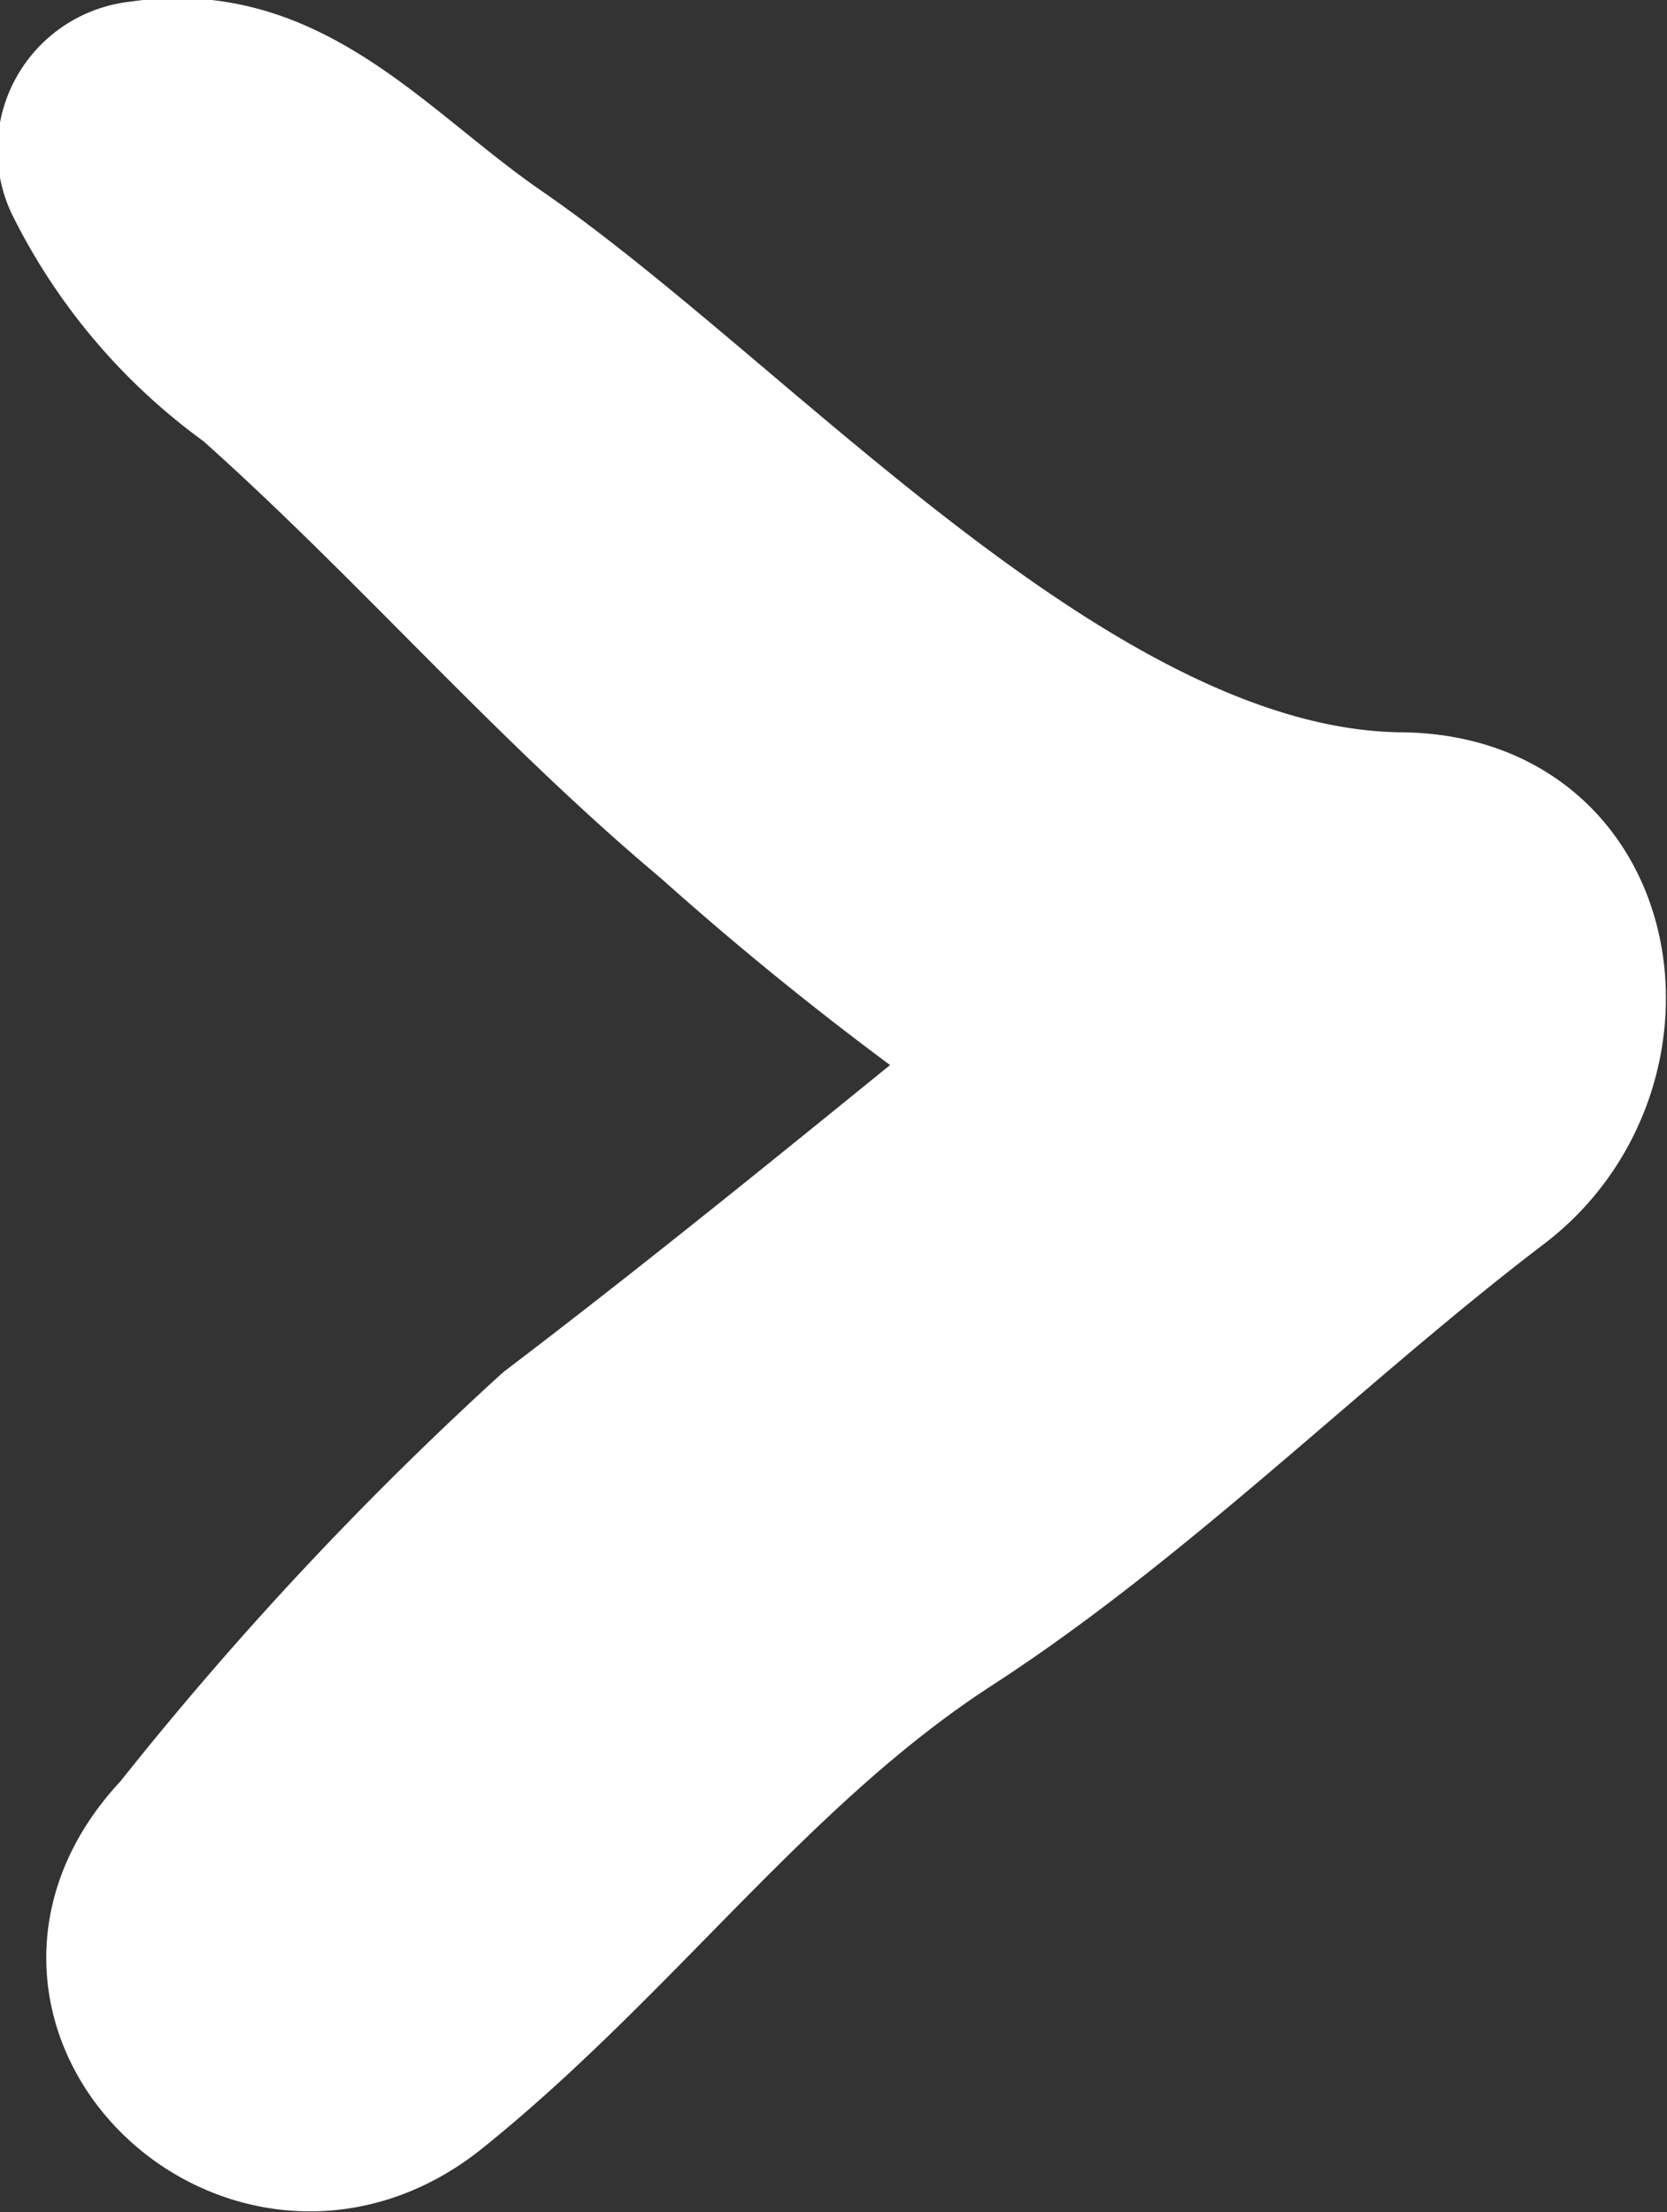 <svg xmlns="http://www.w3.org/2000/svg" viewBox="0 0 15.19 20.15"><rect x="0" y="0" width="15.19" height="20.15" fill="#333333" stroke="none"/><defs><style>.cls-1{fill:#fff;}.cls-2{fill:none;stroke:#fff;stroke-linejoin:round;stroke-width:1.3px;}</style></defs><title>Asset 3</title><g id="Layer_2" data-name="Layer 2"><g id="Layer_1-2" data-name="Layer 1"><path class="cls-1" d="M474-930c1.42-1.08,2.8-2.21,4.18-3.33a29,29,0,0,1-2.73-2.16c-1.48-1.24-2.74-2.71-4.19-4a5,5,0,0,1-1.57-1.85.71.71,0,0,1,.58-1s0,0,0,0c1.38-.21,2.19.85,3.29,1.61,2.24,1.54,5.23,5,8.18,5.05,2,0,2.34,2.42.94,3.49-1.67,1.27-3.24,2.86-5,4s-3,2.89-4.69,4.25-3.95-.78-2.4-2.41A31.14,31.14,0,0,1,474-930" transform="translate(-469 943)"/><path class="cls-2" d="M474-930c1.42-1.08,2.8-2.21,4.18-3.33a29,29,0,0,1-2.73-2.16c-1.48-1.24-2.74-2.71-4.19-4a5,5,0,0,1-1.57-1.85.71.71,0,0,1,.58-1s0,0,0,0c1.38-.21,2.19.85,3.29,1.61,2.24,1.54,5.23,5,8.18,5.05,2,0,2.34,2.42.94,3.49-1.67,1.27-3.24,2.86-5,4s-3,2.89-4.69,4.25-3.95-.78-2.4-2.41A31.14,31.14,0,0,1,474-930Z" transform="translate(-469 943)"/></g></g></svg>